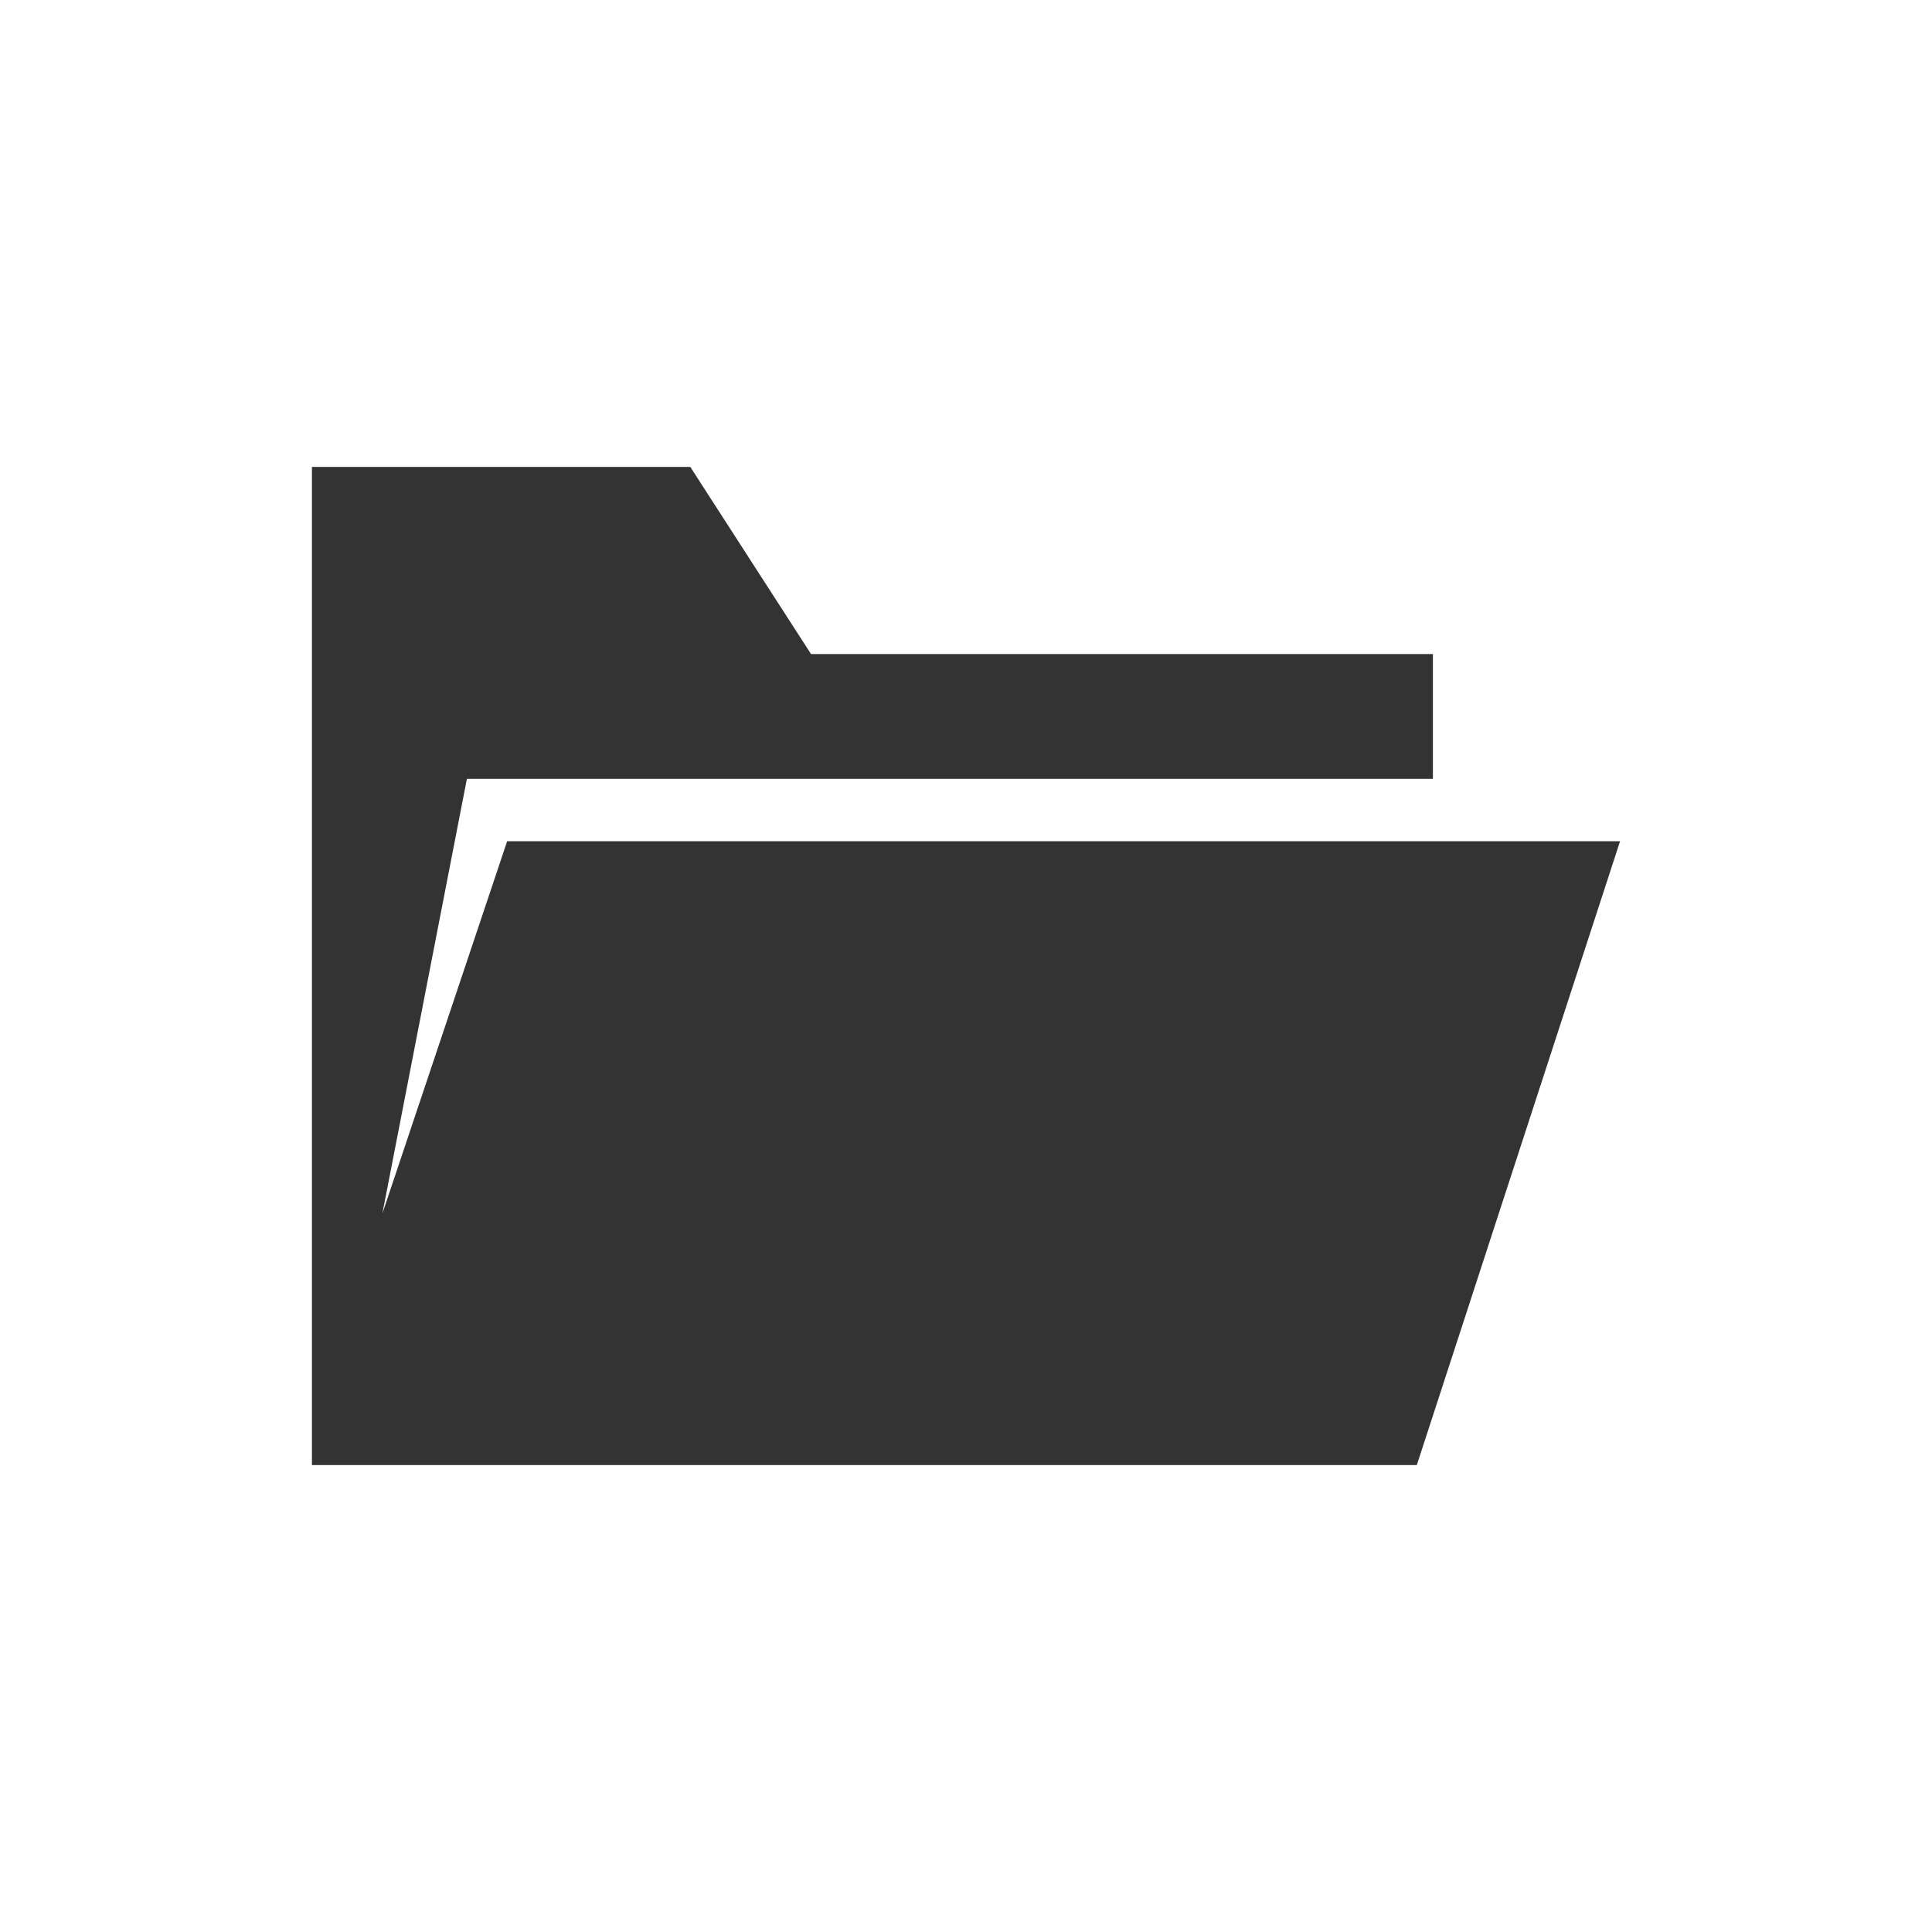 <?xml version="1.0" encoding="utf-8"?>
<!-- Generator: Adobe Illustrator 19.0.0, SVG Export Plug-In . SVG Version: 6.00 Build 0)  -->
<svg version="1.1" id="Layer_1" xmlns="http://www.w3.org/2000/svg" xmlns:xlink="http://www.w3.org/1999/xlink" x="0px" y="0px"
	 viewBox="0 0 96 96" style="enable-background:new 0 0 96 96;" xml:space="preserve">
<style type="text/css">
	.st0{fill:#333333;}
</style>
<g id="XMLID_2_">
	<polygon id="XMLID_4_" class="st0" points="15.5,23.2 15.5,72.8 70.4,72.8 80.5,41.8 25.2,41.8 19,60.3 23.2,38.7 71.2,38.7 
		71.2,32.5 40.3,32.5 34.3,23.2 	"/>
</g>
</svg>
